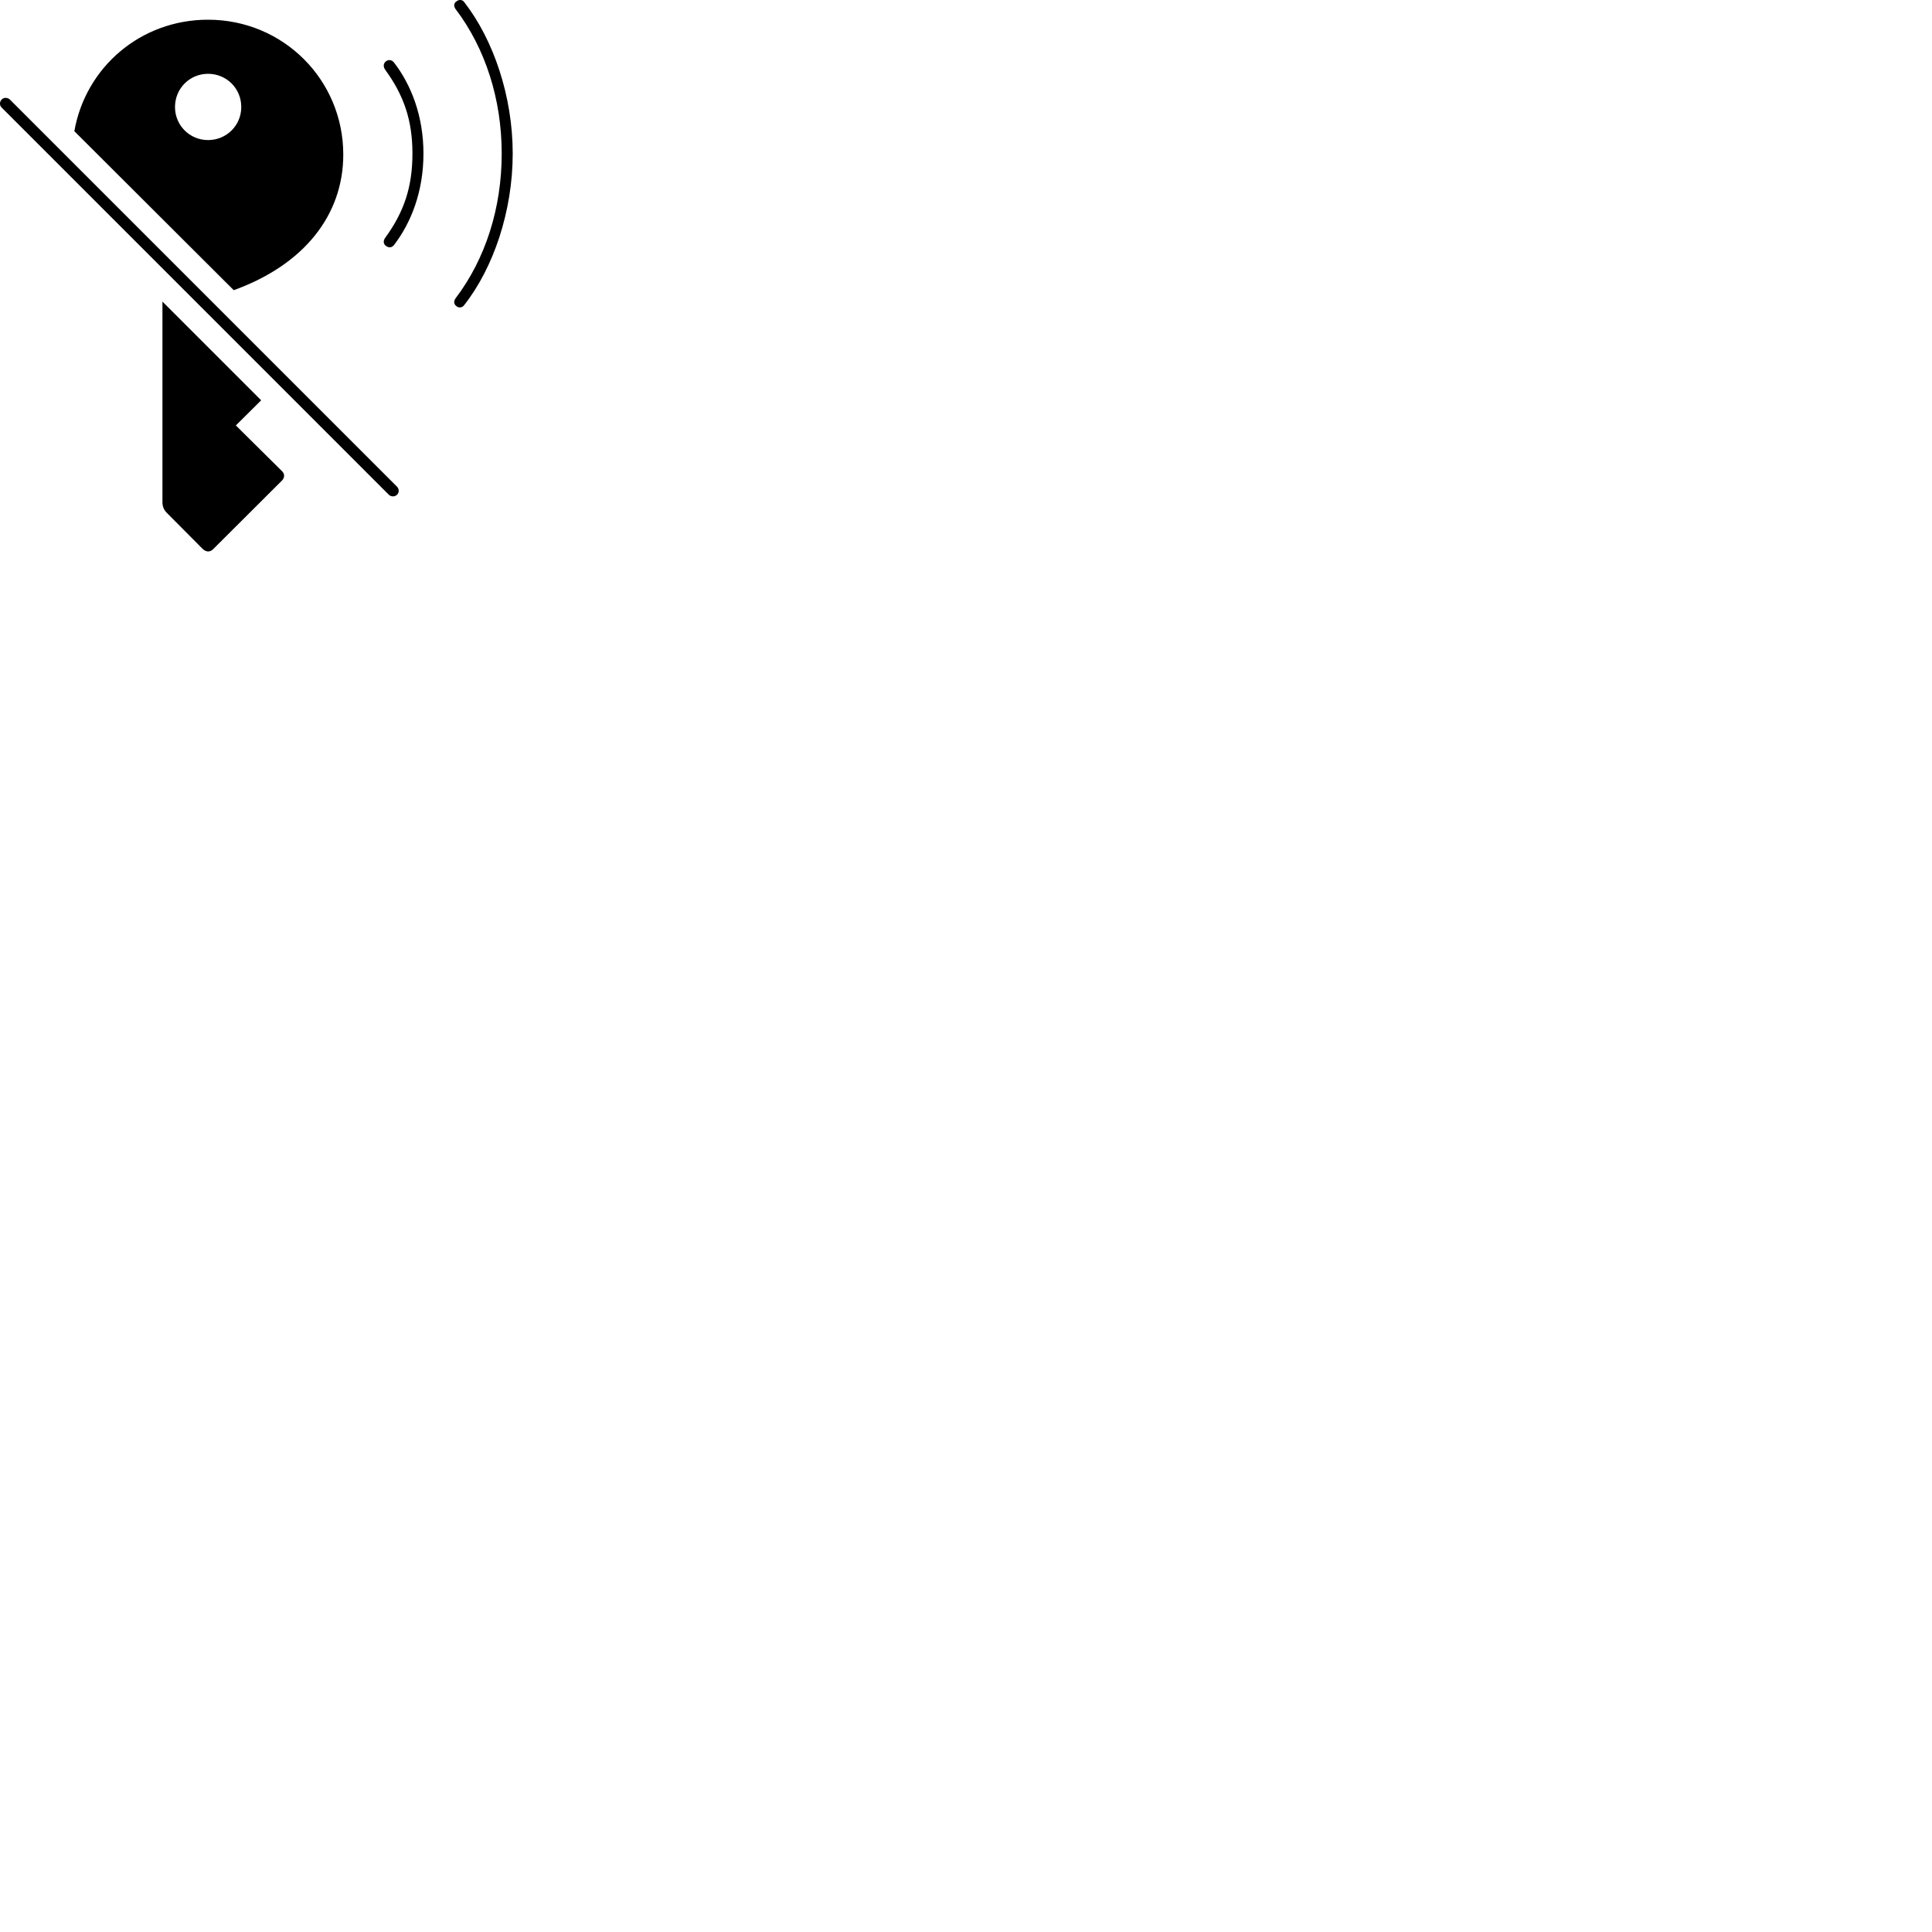 
        <svg xmlns="http://www.w3.org/2000/svg" viewBox="0 0 100 100">
            <path d="M23.628 15.85C23.768 15.96 23.938 15.919 24.028 15.79C25.538 13.87 26.538 10.93 26.538 7.949C26.538 4.979 25.538 2.05 24.028 0.11C23.938 -0.021 23.768 -0.041 23.628 0.07C23.488 0.16 23.468 0.32 23.588 0.479C25.118 2.499 25.968 5.13 25.968 7.949C25.968 10.79 25.118 13.409 23.588 15.43C23.468 15.589 23.488 15.749 23.628 15.85ZM12.098 15.02C15.748 13.7 17.768 11.12 17.768 8C17.768 4.13 14.658 1.02 10.768 1.02C7.268 1.02 4.428 3.49 3.848 6.79ZM19.978 12.729C20.128 12.839 20.278 12.819 20.388 12.69C21.278 11.53 21.918 9.919 21.918 7.949C21.918 6 21.278 4.38 20.388 3.229C20.278 3.099 20.128 3.07 19.978 3.17C19.848 3.28 19.818 3.439 19.938 3.61C20.898 4.929 21.348 6.22 21.348 7.949C21.348 9.7 20.898 10.989 19.938 12.309C19.818 12.47 19.848 12.639 19.978 12.729ZM10.768 7.25C9.818 7.25 9.058 6.489 9.058 5.54C9.058 4.58 9.818 3.82 10.768 3.82C11.728 3.82 12.488 4.58 12.488 5.54C12.488 6.489 11.728 7.25 10.768 7.25ZM0.088 5.569L20.128 25.61C20.248 25.72 20.428 25.72 20.548 25.61C20.678 25.48 20.658 25.309 20.548 25.189L0.508 5.149C0.408 5.059 0.218 5.019 0.088 5.149C-0.032 5.269 -0.032 5.46 0.088 5.569ZM11.048 28.41L14.608 24.86C14.738 24.709 14.738 24.54 14.608 24.399L12.208 22.02L13.518 20.72L8.408 15.61V26C8.408 26.18 8.468 26.39 8.648 26.559L10.478 28.399C10.658 28.579 10.868 28.599 11.048 28.41Z" />
        </svg>
    